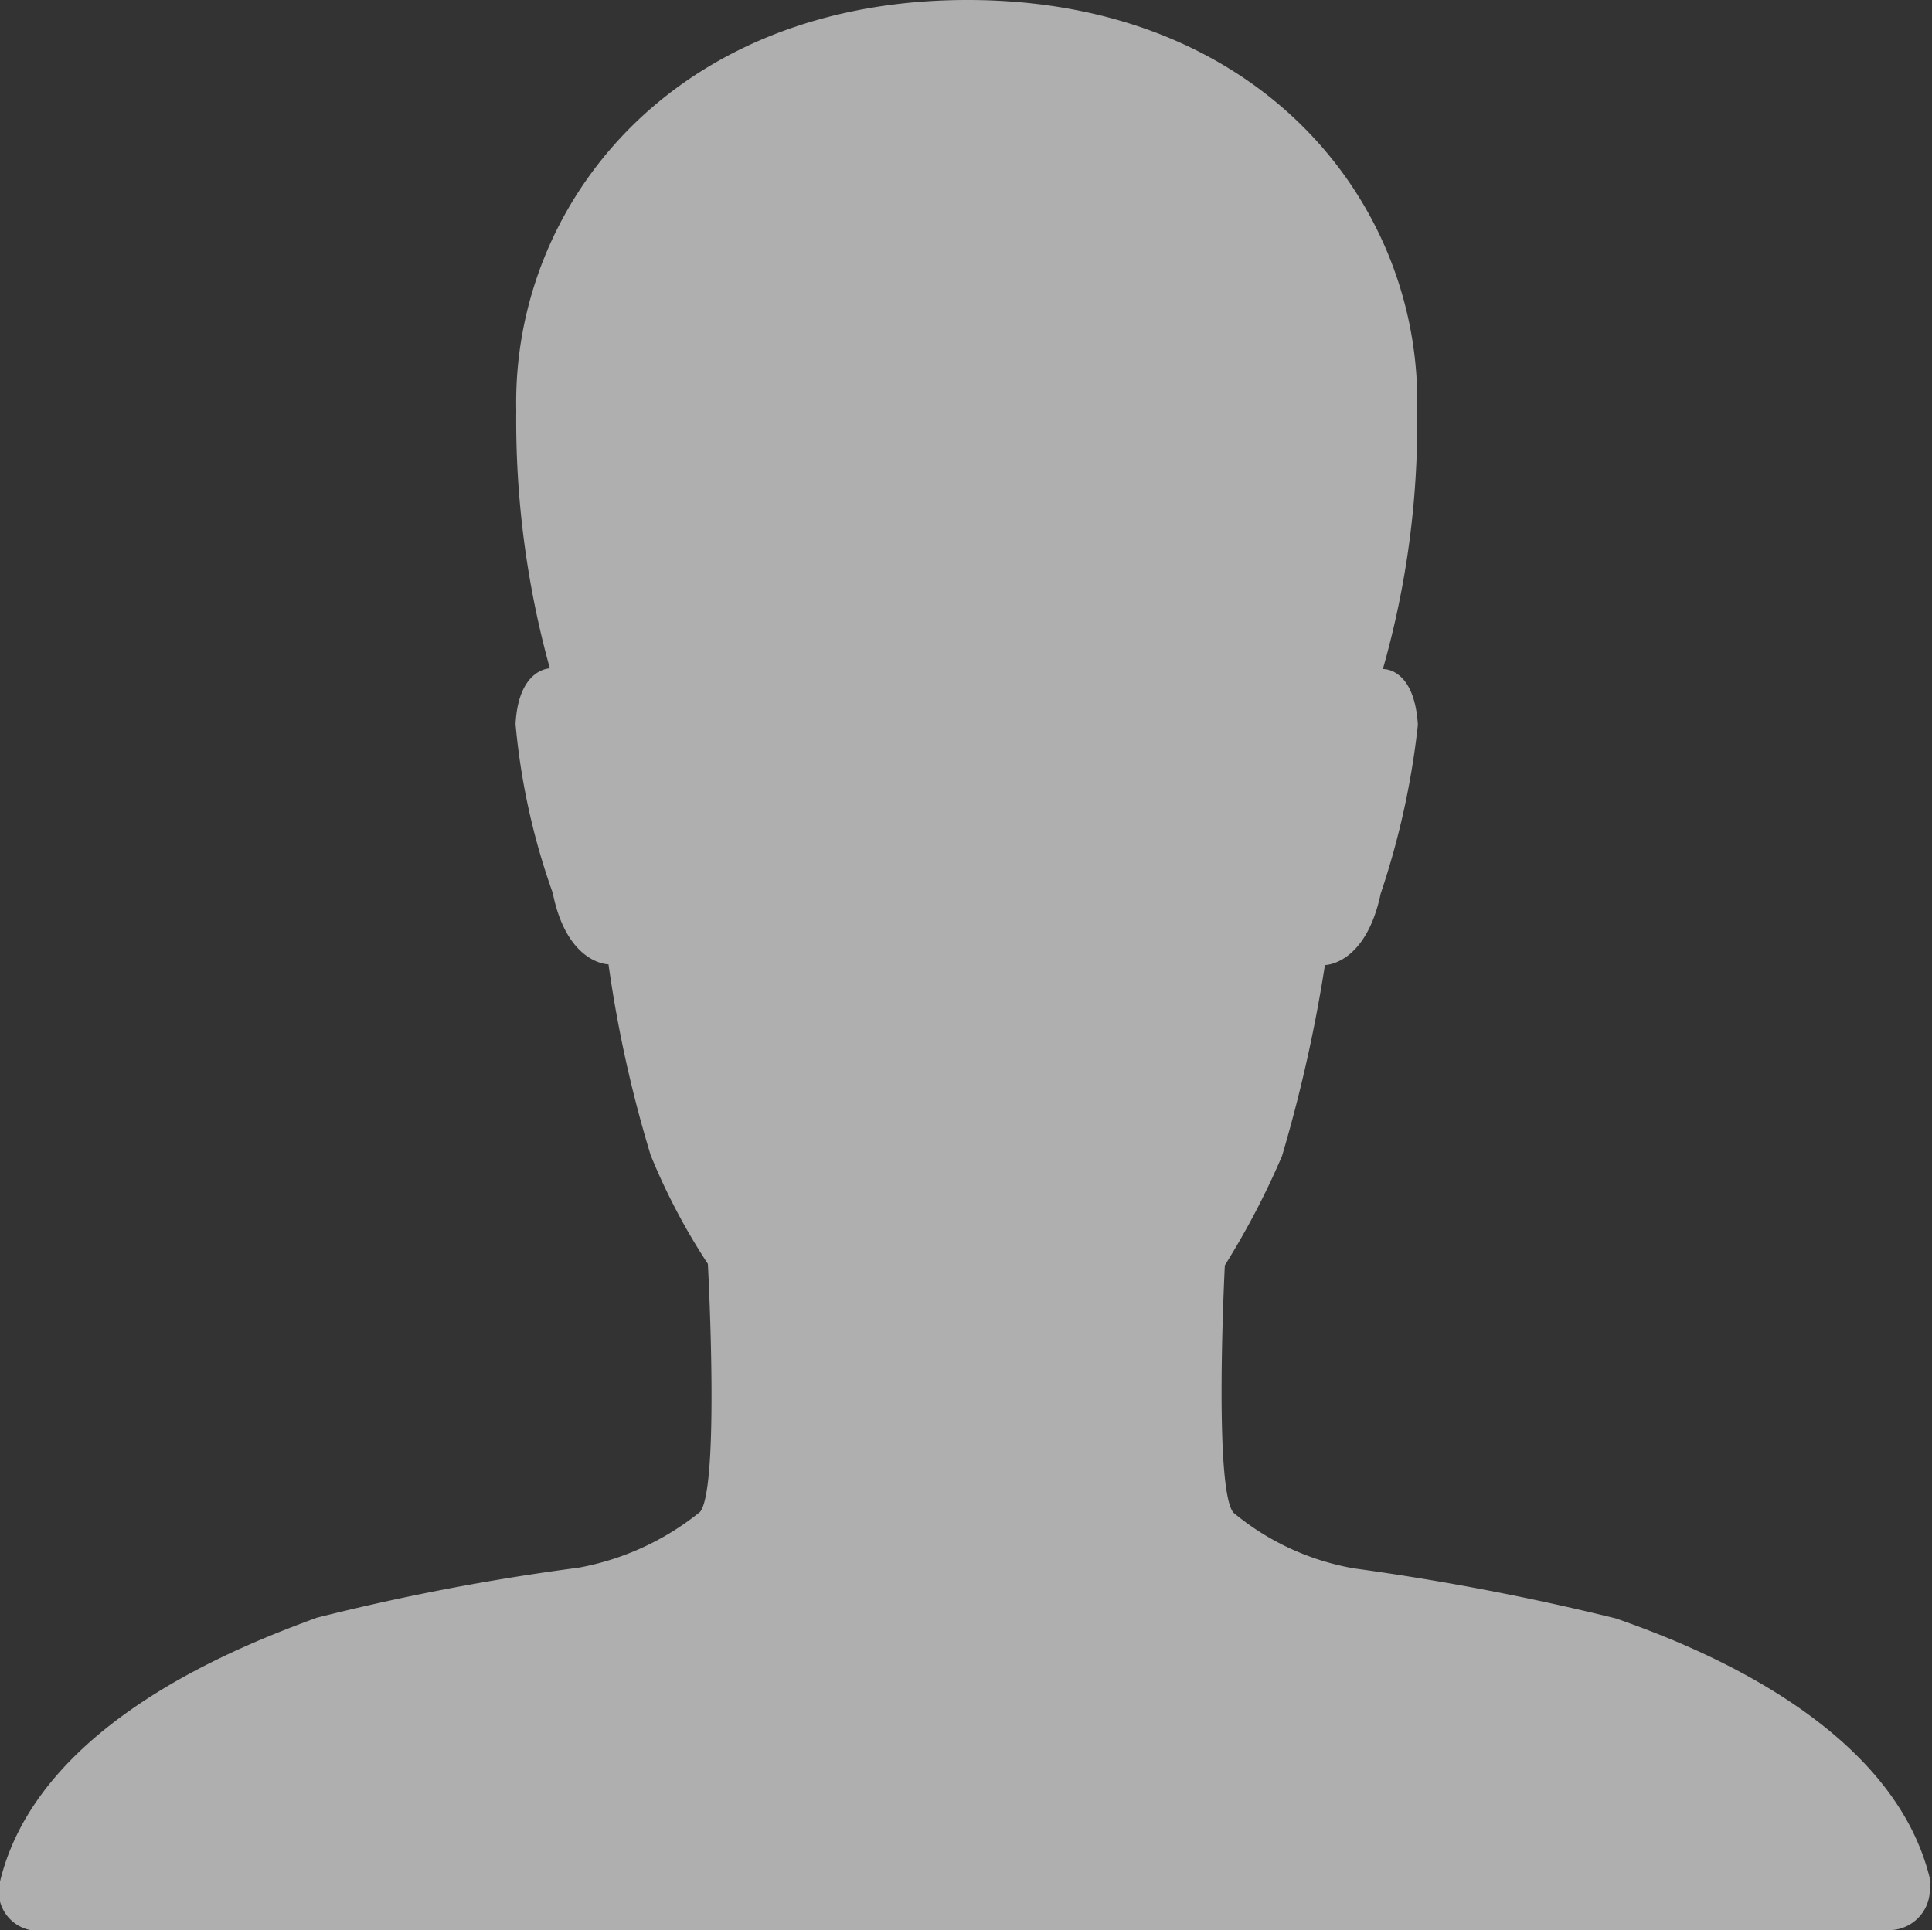 <svg xmlns="http://www.w3.org/2000/svg" viewBox="0 0 27.02 27"><rect x="0" y="0" width="27.02" height="27" fill="#333333" stroke="none"/><defs><style>.cls-1{fill:#f2f2f2;isolation:isolate;opacity:0.65;}</style></defs><g id="Vrstva_2" data-name="Vrstva 2"><g id="Vrstva_1-2" data-name="Vrstva 1"><g id="Vrstva_2-2" data-name="Vrstva 2"><g id="Vrstva_1-2-2" data-name="Vrstva 1-2"><path id="Icon_ionic-ios-person" data-name="Icon ionic-ios-person" class="cls-1" d="M27,26.32c-.51-2.24-3.4-3.33-4.4-3.68a35.24,35.24,0,0,0-3.66-.7,3.6,3.6,0,0,1-1.69-.78c-.28-.34-.12-3.46-.12-3.46a11.13,11.13,0,0,0,.8-1.53,20.57,20.57,0,0,0,.6-2.67s.57,0,.78-1a11.18,11.18,0,0,0,.52-2.36c-.05-.81-.49-.78-.49-.78a12.57,12.57,0,0,0,.48-3.61C19.89,2.85,17.63,0,13.53,0S7.16,2.85,7.22,5.74a13,13,0,0,0,.47,3.61s-.44,0-.48.78a9.58,9.58,0,0,0,.52,2.36c.2,1,.78,1,.78,1a17.43,17.43,0,0,0,.59,2.67,8.82,8.82,0,0,0,.8,1.52s.17,3.13-.11,3.47a3.78,3.78,0,0,1-1.7.78,31.94,31.94,0,0,0-3.66.7C3.43,23,.54,24.08,0,26.32A.55.55,0,0,0,.43,27h26a.57.57,0,0,0,.56-.56Z"/></g></g></g></g></svg>